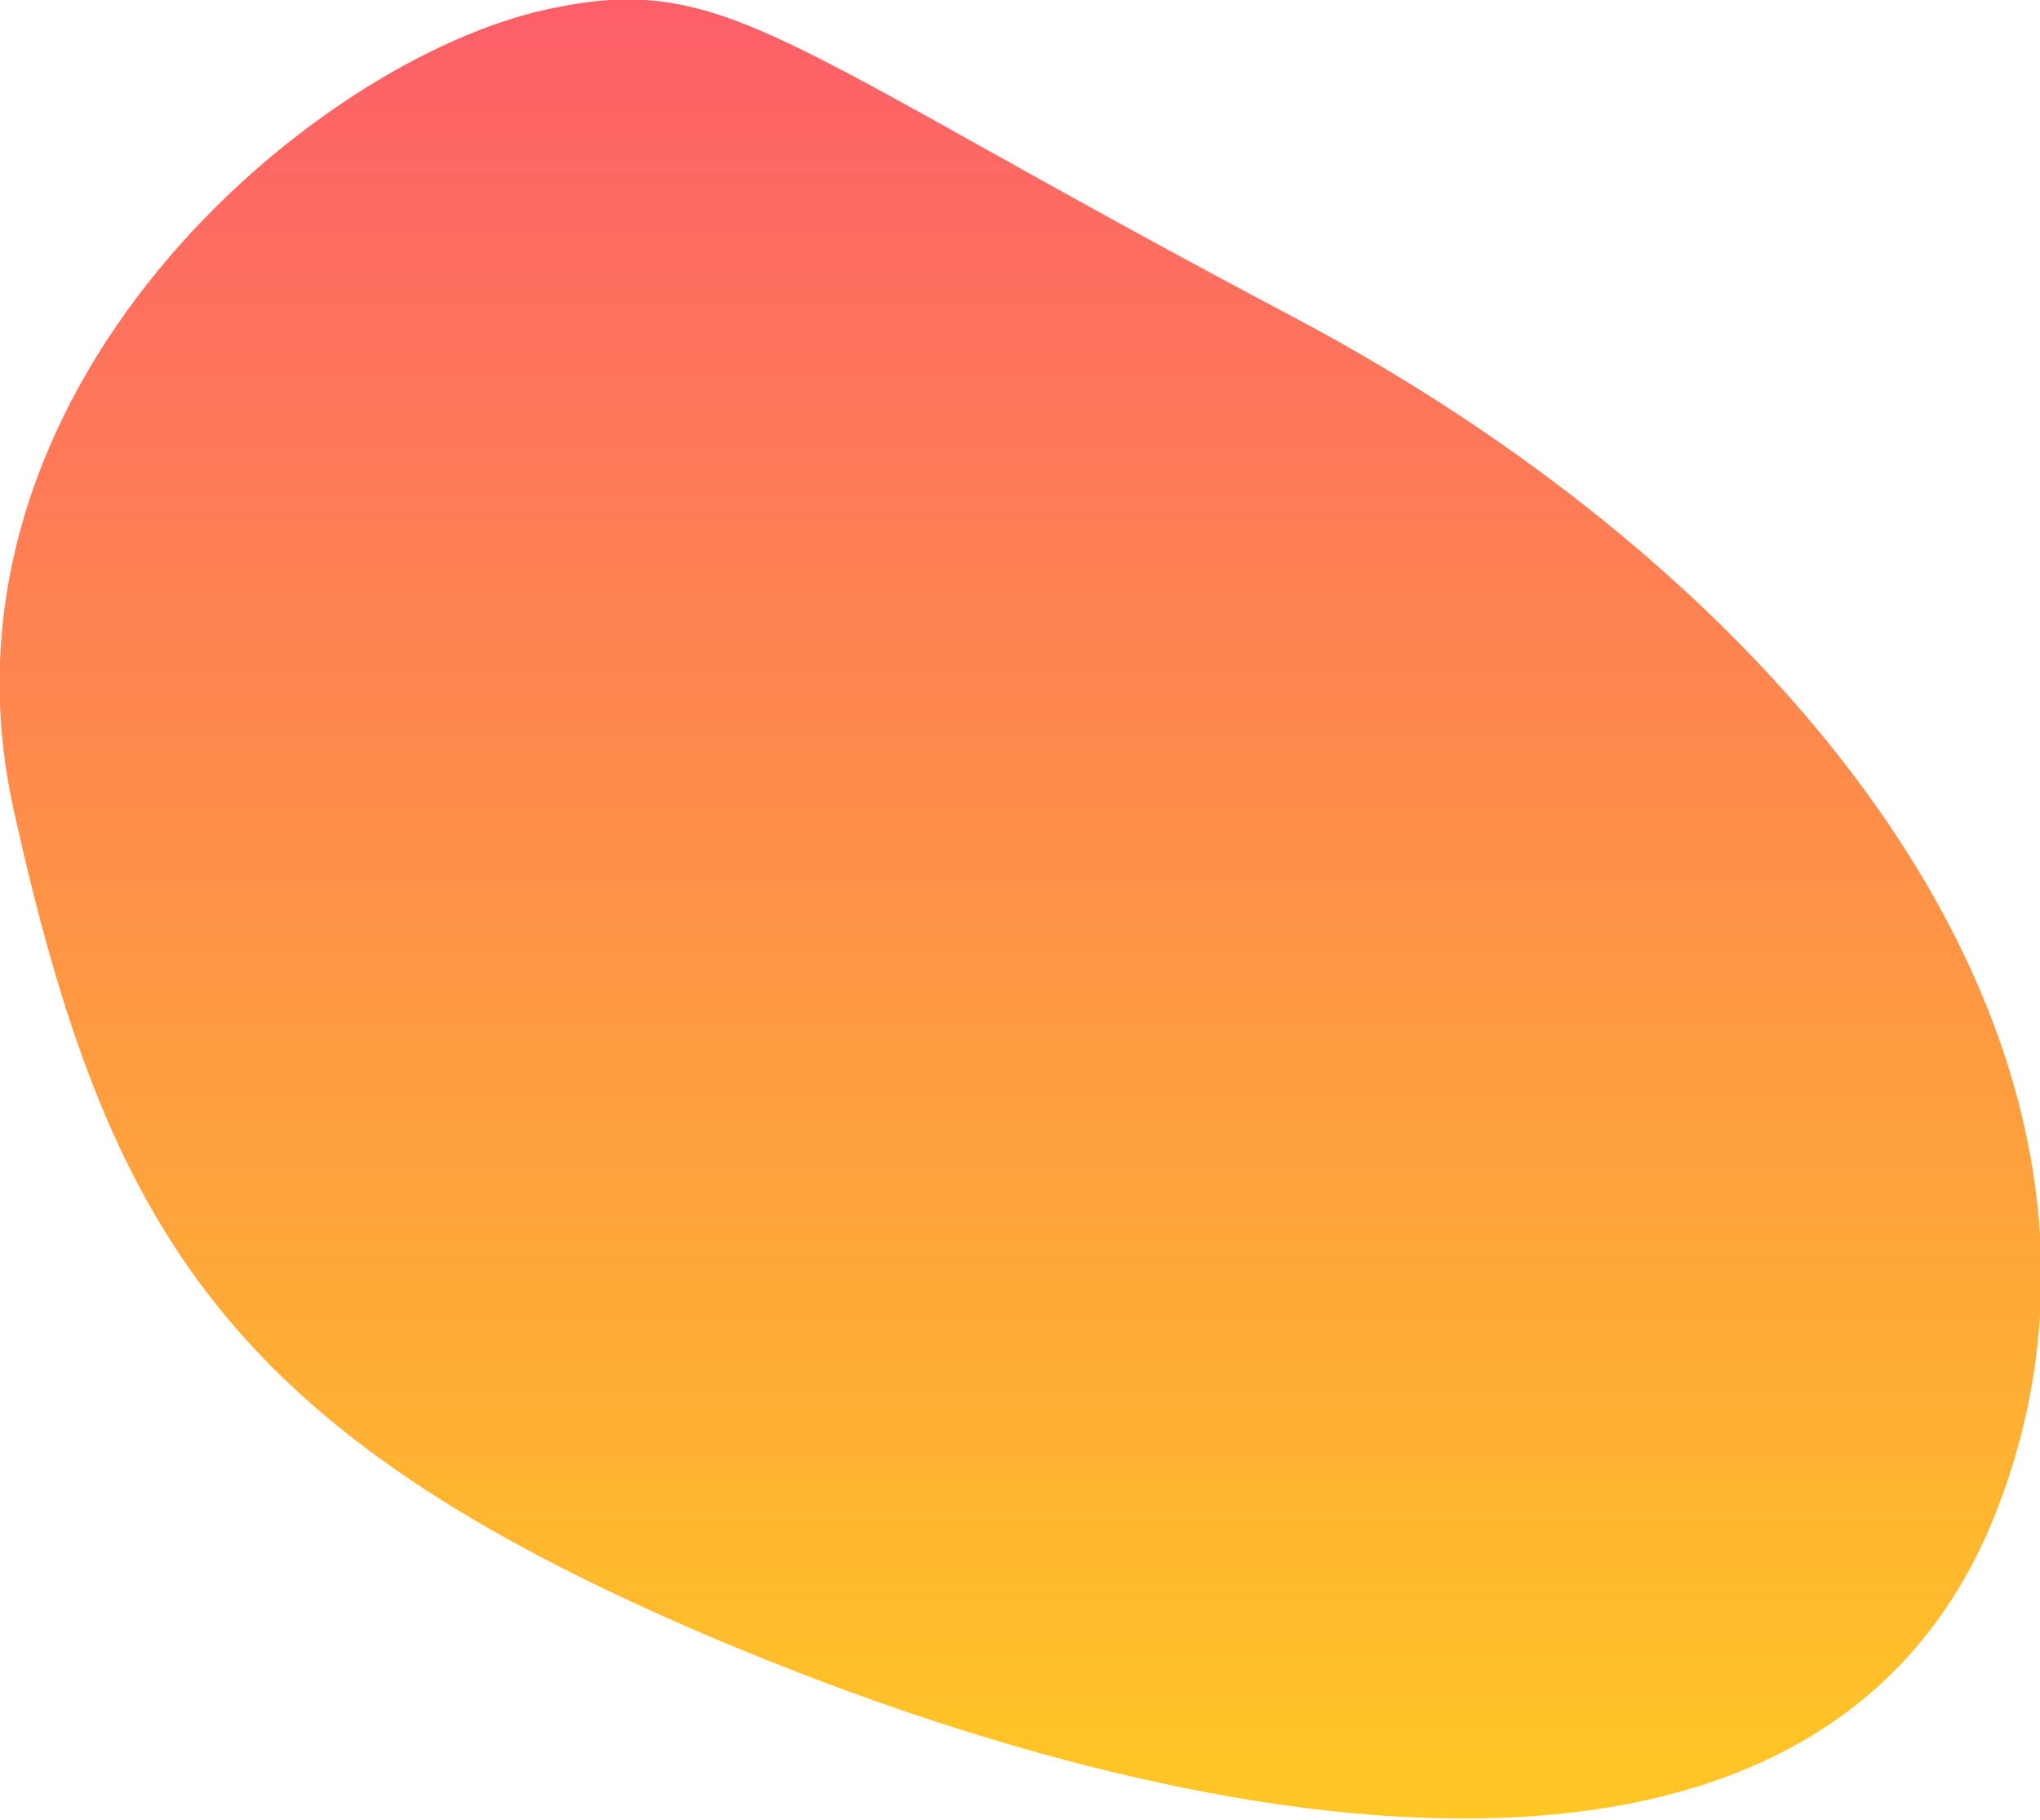 <svg xmlns="http://www.w3.org/2000/svg" width="89.7" height="80"><linearGradient id="a" gradientUnits="userSpaceOnUse" x1="44.873" x2="44.873" y2="79.977"><stop offset="0" stop-color="#FD5F69"/><stop offset="1" stop-color="#FFC724"/></linearGradient><path fill="url(#a)" d="M24.1.4C13.8 2.6-3.5 17.1.6 35.6S10 62.9 31.1 71.9s49 14.3 56.7-5.5-8.3-40.5-31-52.5S32-1.3 24.1.4z"/></svg>